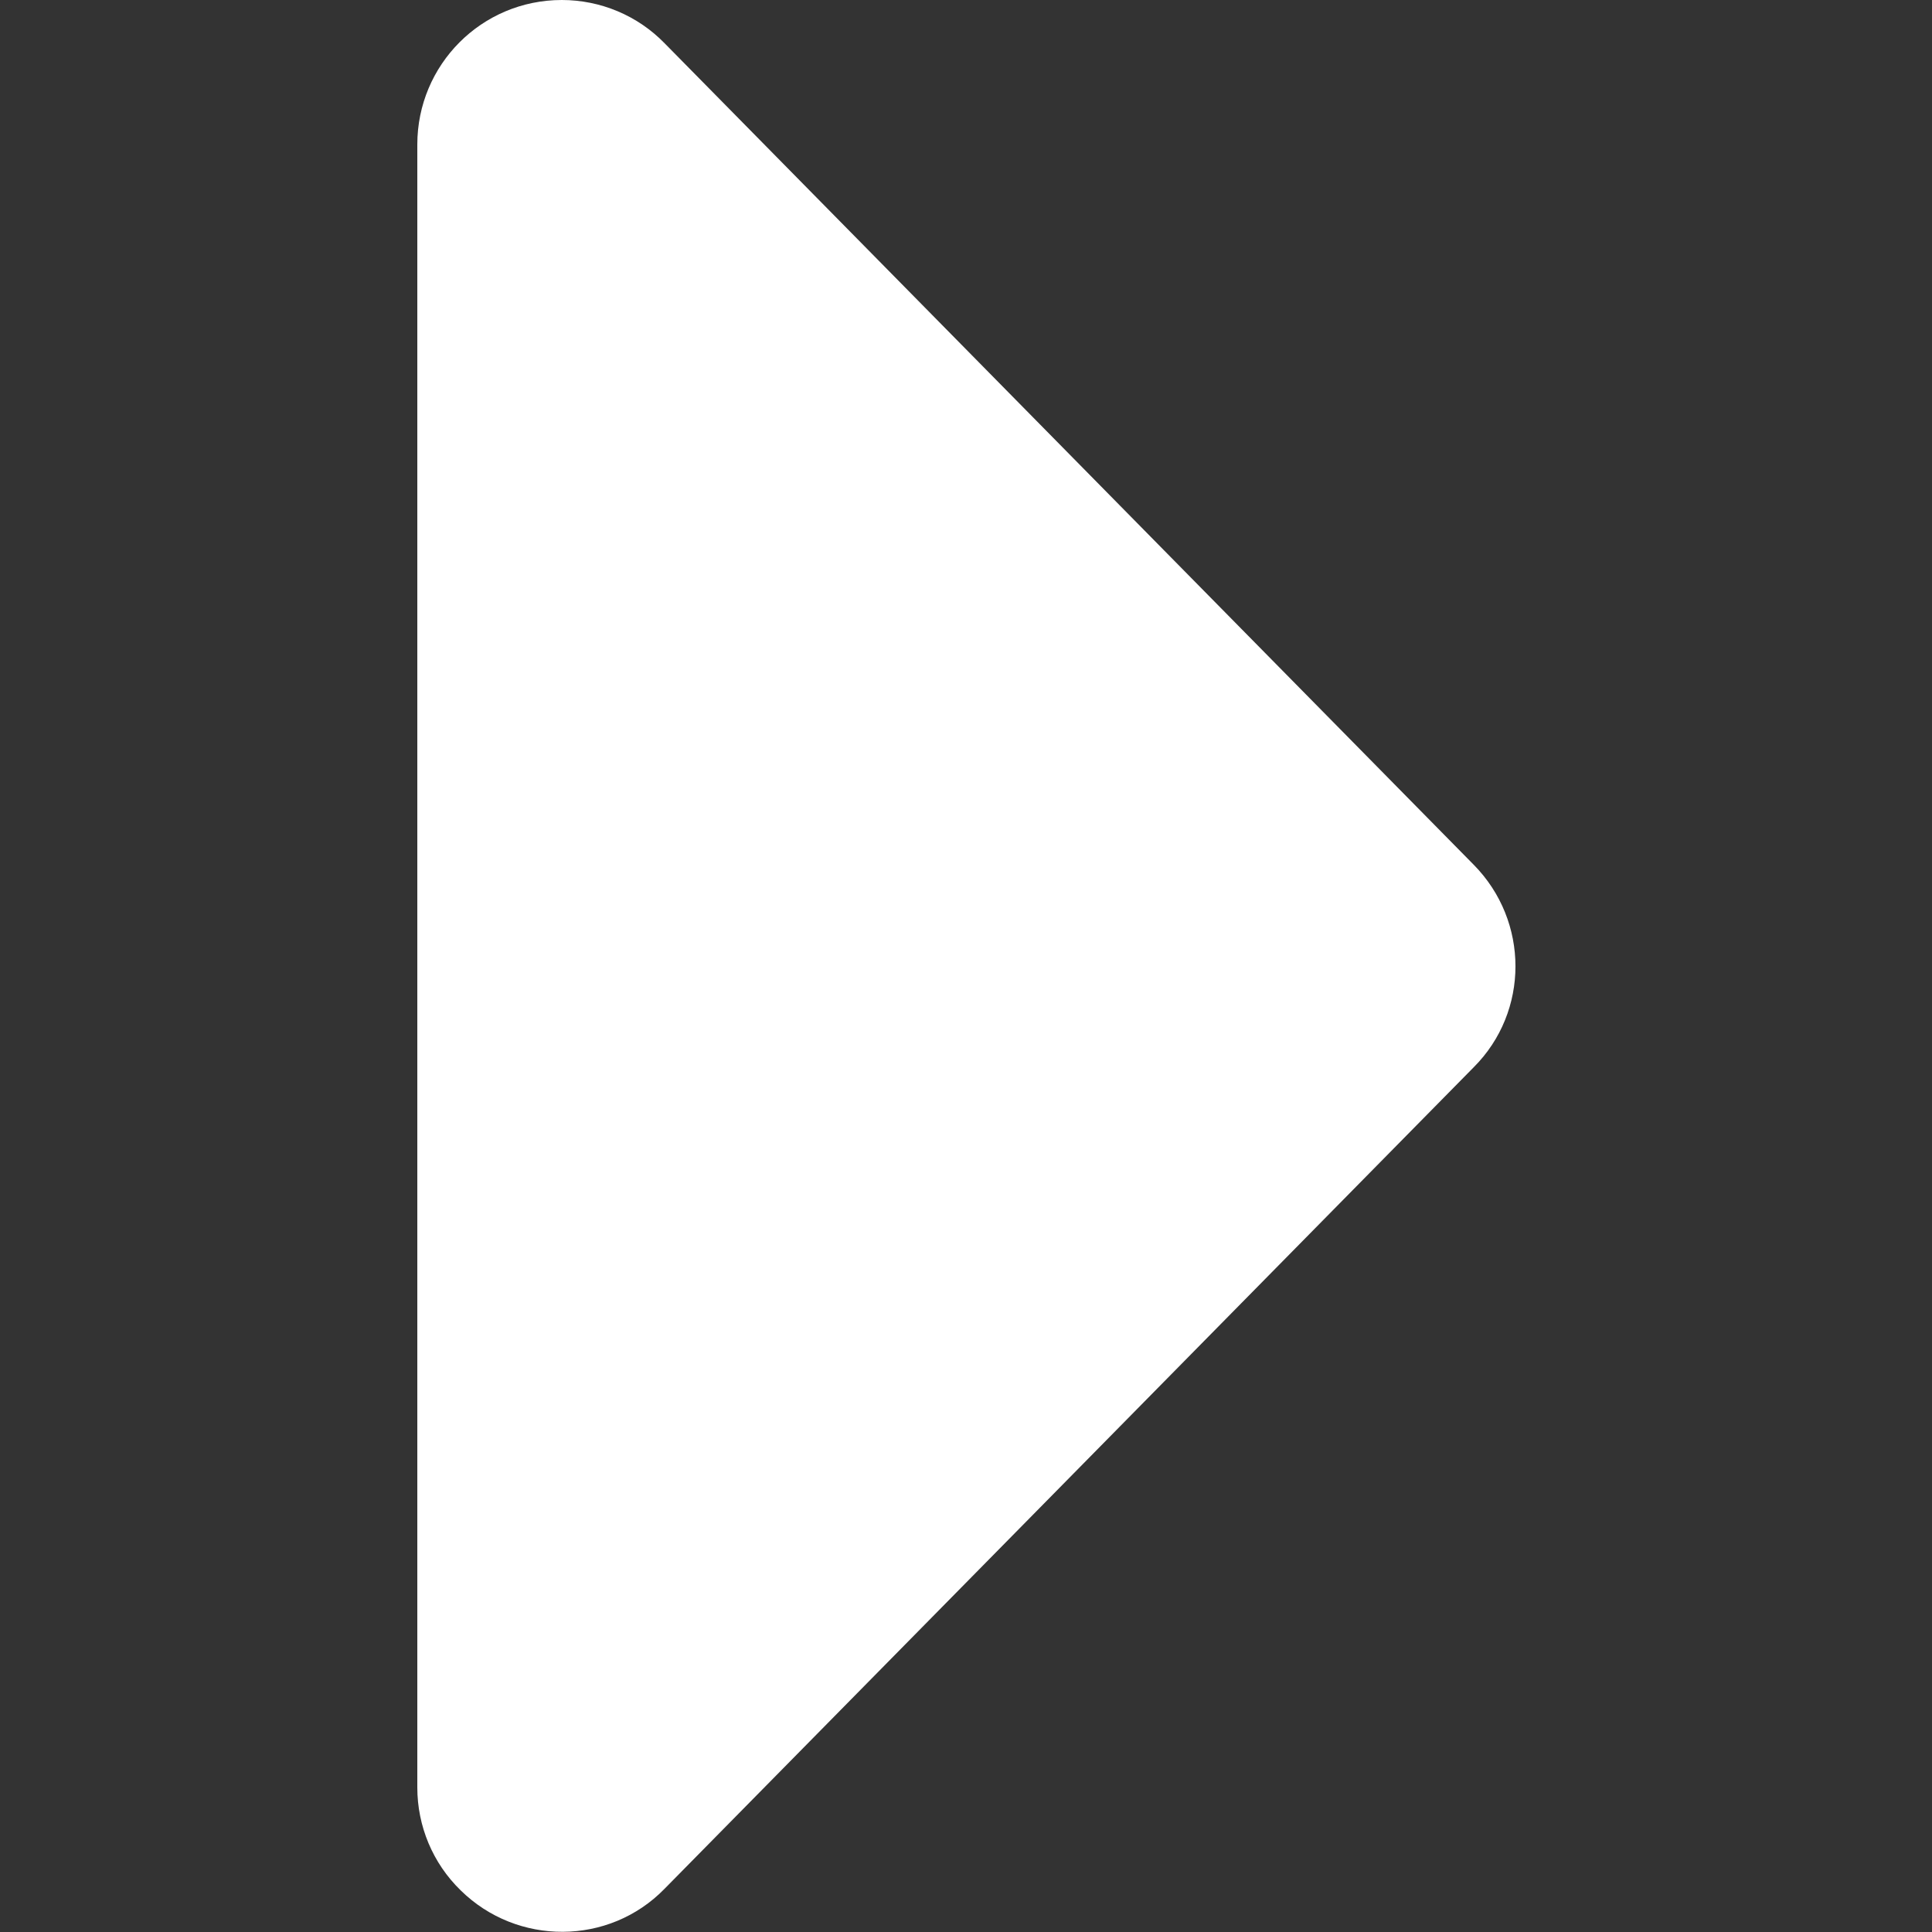 <?xml version="1.0" encoding="utf-8"?>
<!-- Generator: Adobe Illustrator 24.3.0, SVG Export Plug-In . SVG Version: 6.00 Build 0)  -->
<svg version="1.1" id="Ebene_1" xmlns="http://www.w3.org/2000/svg" xmlns:xlink="http://www.w3.org/1999/xlink" x="0px" y="0px"
	 viewBox="0 0 250 250" style="enable-background:new 0 0 250 250;" xml:space="preserve">
<rect x="0" y="0" width="250" height="250" fill="#333333" stroke="none"/>
<style type="text/css">
	.st0{fill:#FFFFFF;}
</style>
<path id="Polygon_1" class="st0" d="M190.7,111.9c7.2,7.3,7.2,19,0,26.2L86,244.4c-7.2,7.4-19.1,7.4-26.4,0.2
	c-3.6-3.5-5.6-8.3-5.6-13.3V18.7C54,8.4,62.3,0,72.7,0c5,0,9.8,2,13.3,5.6L190.7,111.9z"/>
</svg>
